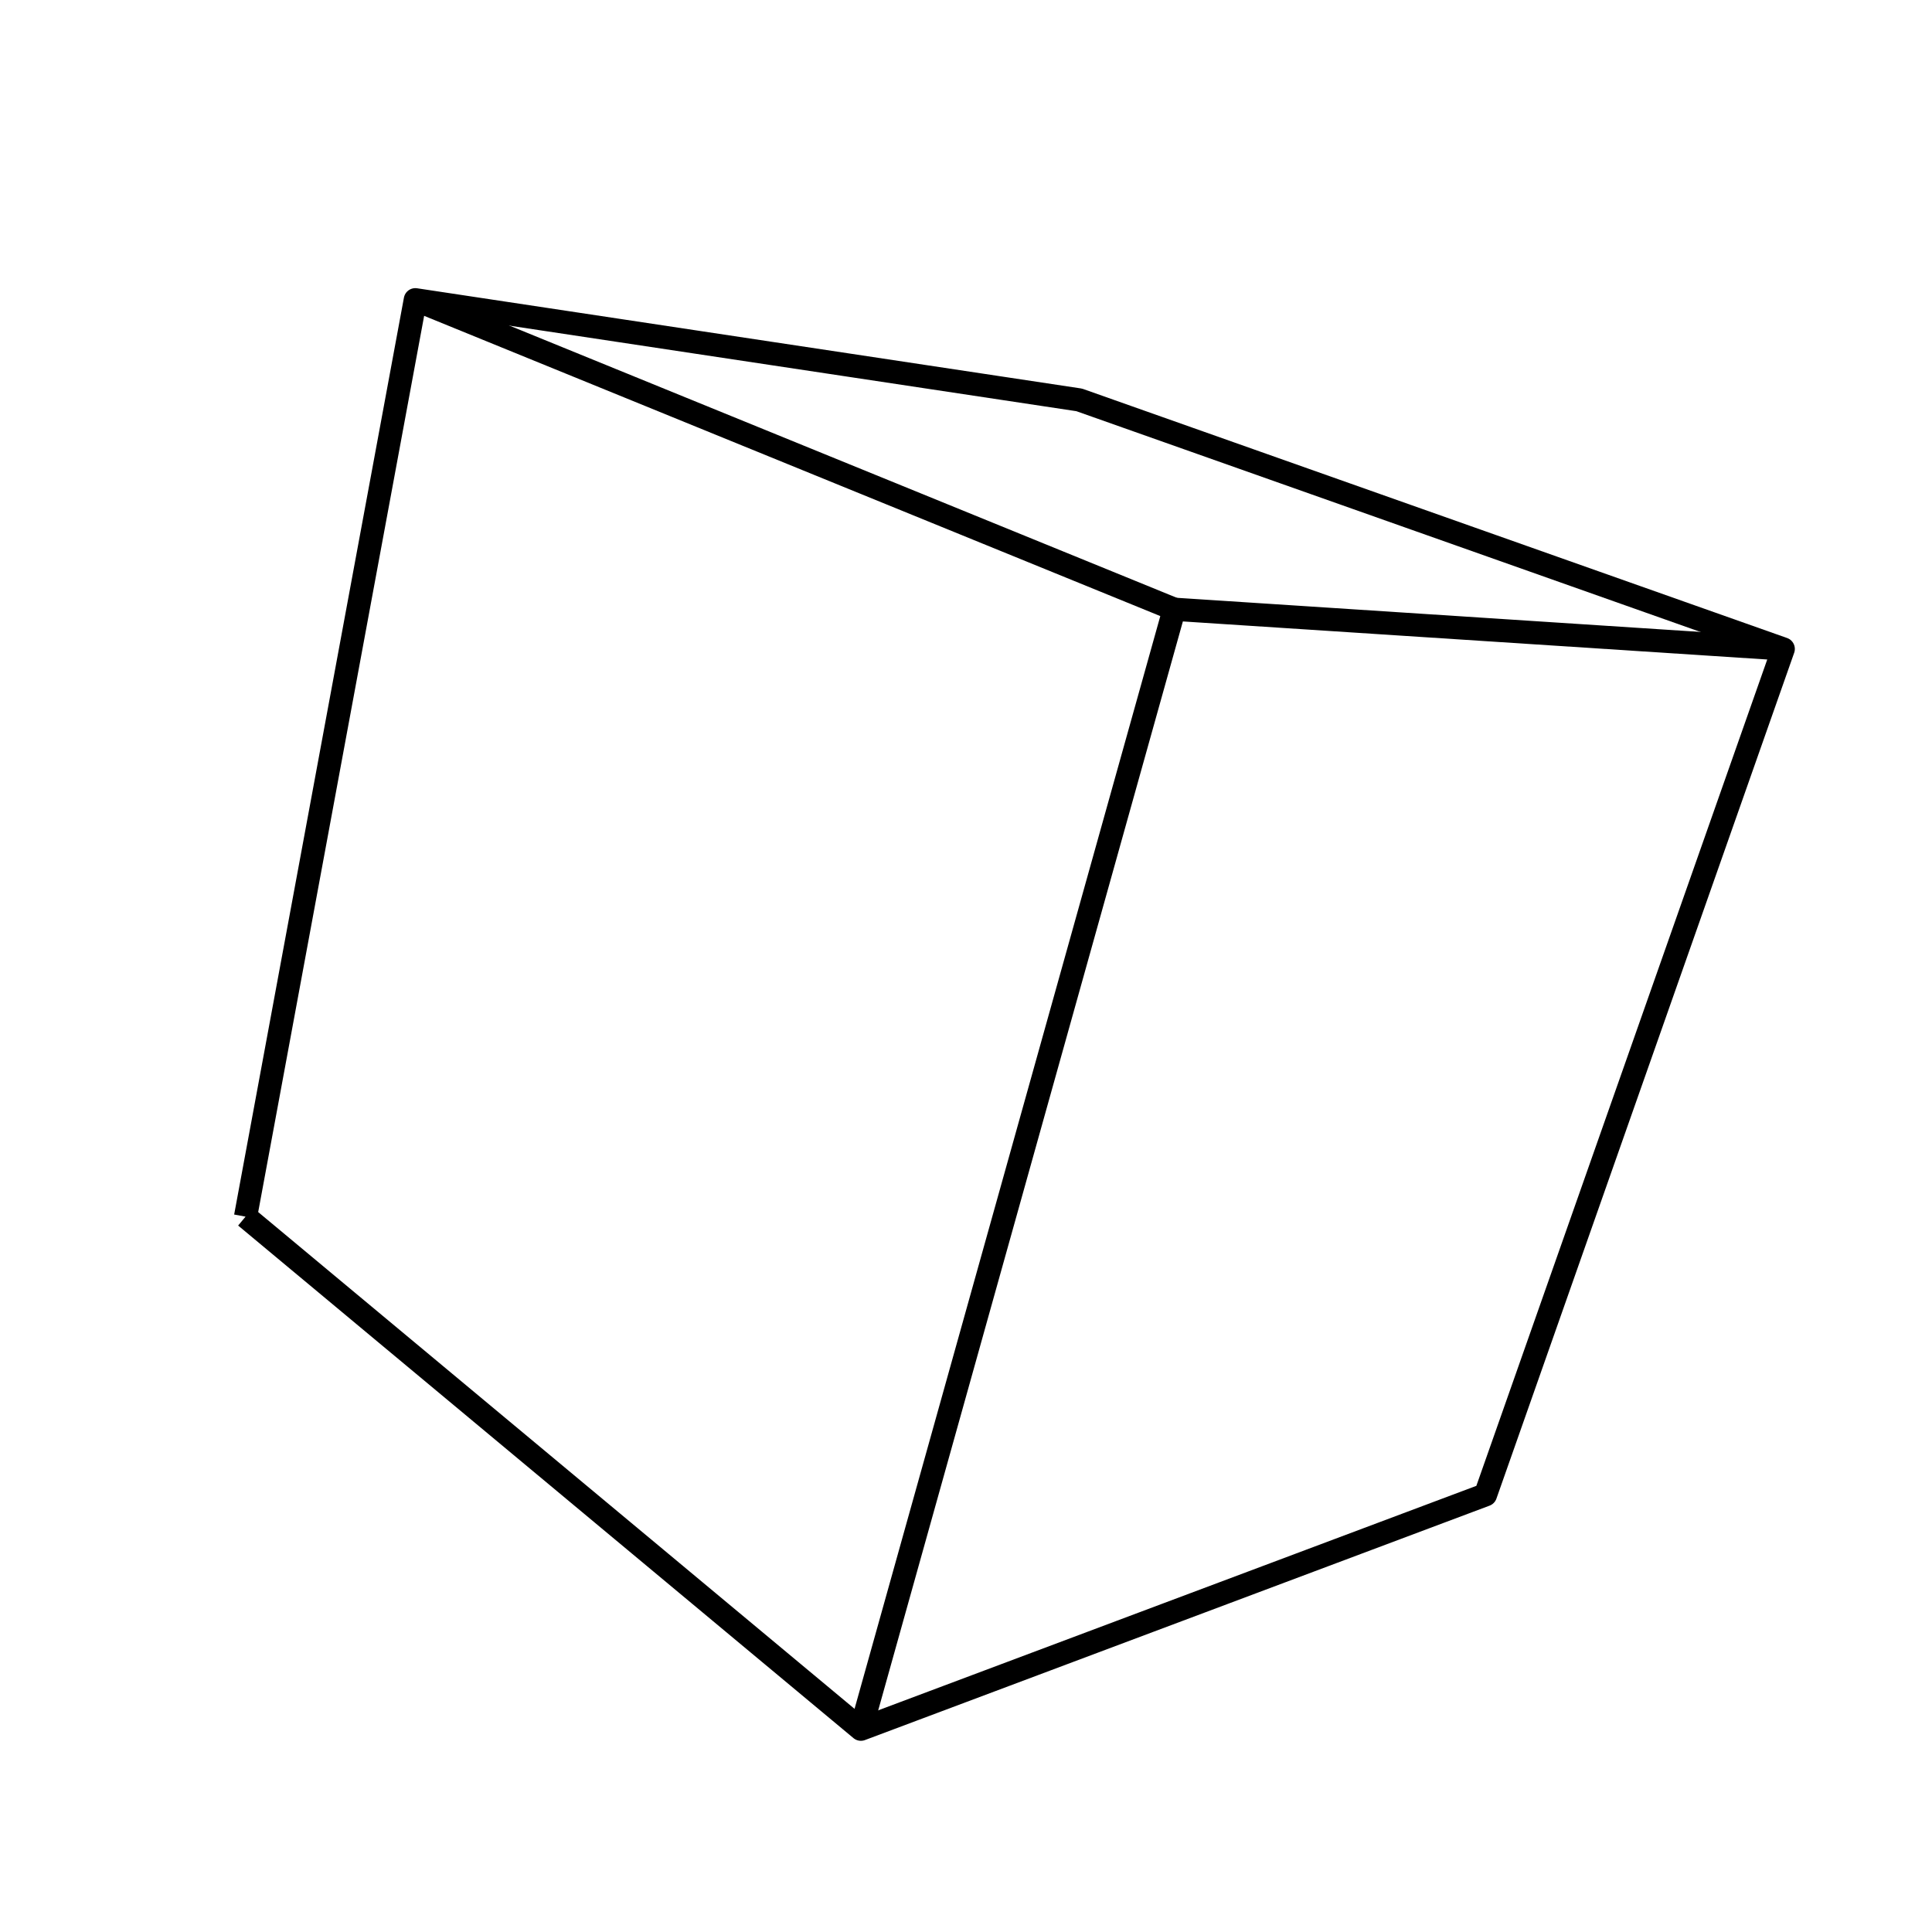 <?xml version='1.0' encoding='ascii'?>
<svg xmlns="http://www.w3.org/2000/svg" version="1.1" width="250" height="250">
    <g id="ViewLayer_LineSet" xmlns:inkscape="http://www.inkscape.org/namespaces/inkscape" inkscape:groupmode="lineset" inkscape:label="ViewLayer_LineSet">
        <g xmlns:inkscape="http://www.inkscape.org/namespaces/inkscape" inkscape:groupmode="layer" id="strokes" inkscape:label="strokes">
            <path fill="none" stroke-width="3.0" stroke-linecap="butt" stroke-opacity="1.0" stroke="rgb(0, 0, 0)" stroke-linejoin="round" d=" M 31.775, 157.433 39.459, 163.833 47.142, 170.234 54.826, 176.634 62.509, 183.034 70.193, 189.435 77.876, 195.835 85.560, 202.235 93.243, 208.636 100.927, 215.036 108.610, 221.436 111.399, 223.759 120.761, 220.246 130.124, 216.732 139.486, 213.218 148.848, 209.704 158.211, 206.191 167.573, 202.677 176.935, 199.163 186.298, 195.649 192.221, 193.426 195.542, 183.994 198.862, 174.561 202.183, 165.128 205.503, 155.696 208.823, 146.263 212.144, 136.831 215.464, 127.398 218.785, 117.965 222.105, 108.533 225.426, 99.100 228.746, 89.667 230.751, 83.973 221.323, 80.638 211.896, 77.303 202.468, 73.968 193.041, 70.633 183.613, 67.298 174.186, 63.963 164.758, 60.628 155.330, 57.293 145.903, 53.959 139.648, 51.746 129.760, 50.254 119.872, 48.762 109.984, 47.270 100.096, 45.779 90.208, 44.287 80.319, 42.795 70.431, 41.303 60.543, 39.811 53.744, 38.785 51.923, 48.618 50.103, 58.451 48.282, 68.284 46.461, 78.117 44.641, 87.950 42.820, 97.782 41.000, 107.615 39.179, 117.448 37.358, 127.281 35.538, 137.114 33.717, 146.947 31.775, 157.433 " />
            <path fill="none" stroke-width="3.0" stroke-linecap="butt" stroke-opacity="1.0" stroke="rgb(0, 0, 0)" stroke-linejoin="round" d=" M 53.744, 38.785 63.003, 42.562 72.263, 46.338 81.522, 50.114 90.782, 53.891 100.042, 57.667 109.301, 61.444 118.561, 65.220 127.820, 68.997 137.080, 72.773 146.339, 76.549 151.947, 78.837 " />
            <path fill="none" stroke-width="3.0" stroke-linecap="butt" stroke-opacity="1.0" stroke="rgb(0, 0, 0)" stroke-linejoin="round" d=" M 111.399, 223.759 114.093, 214.129 116.788, 204.499 119.482, 194.869 122.177, 185.239 124.871, 175.608 127.565, 165.978 130.260, 156.348 132.954, 146.718 135.649, 137.088 138.343, 127.458 141.038, 117.827 143.732, 108.197 146.426, 98.567 149.121, 88.937 151.947, 78.837 161.926, 79.487 171.904, 80.137 181.883, 80.788 191.862, 81.438 201.841, 82.088 211.820, 82.739 221.799, 83.389 230.751, 83.973 " />
        </g>
    </g>
</svg>
